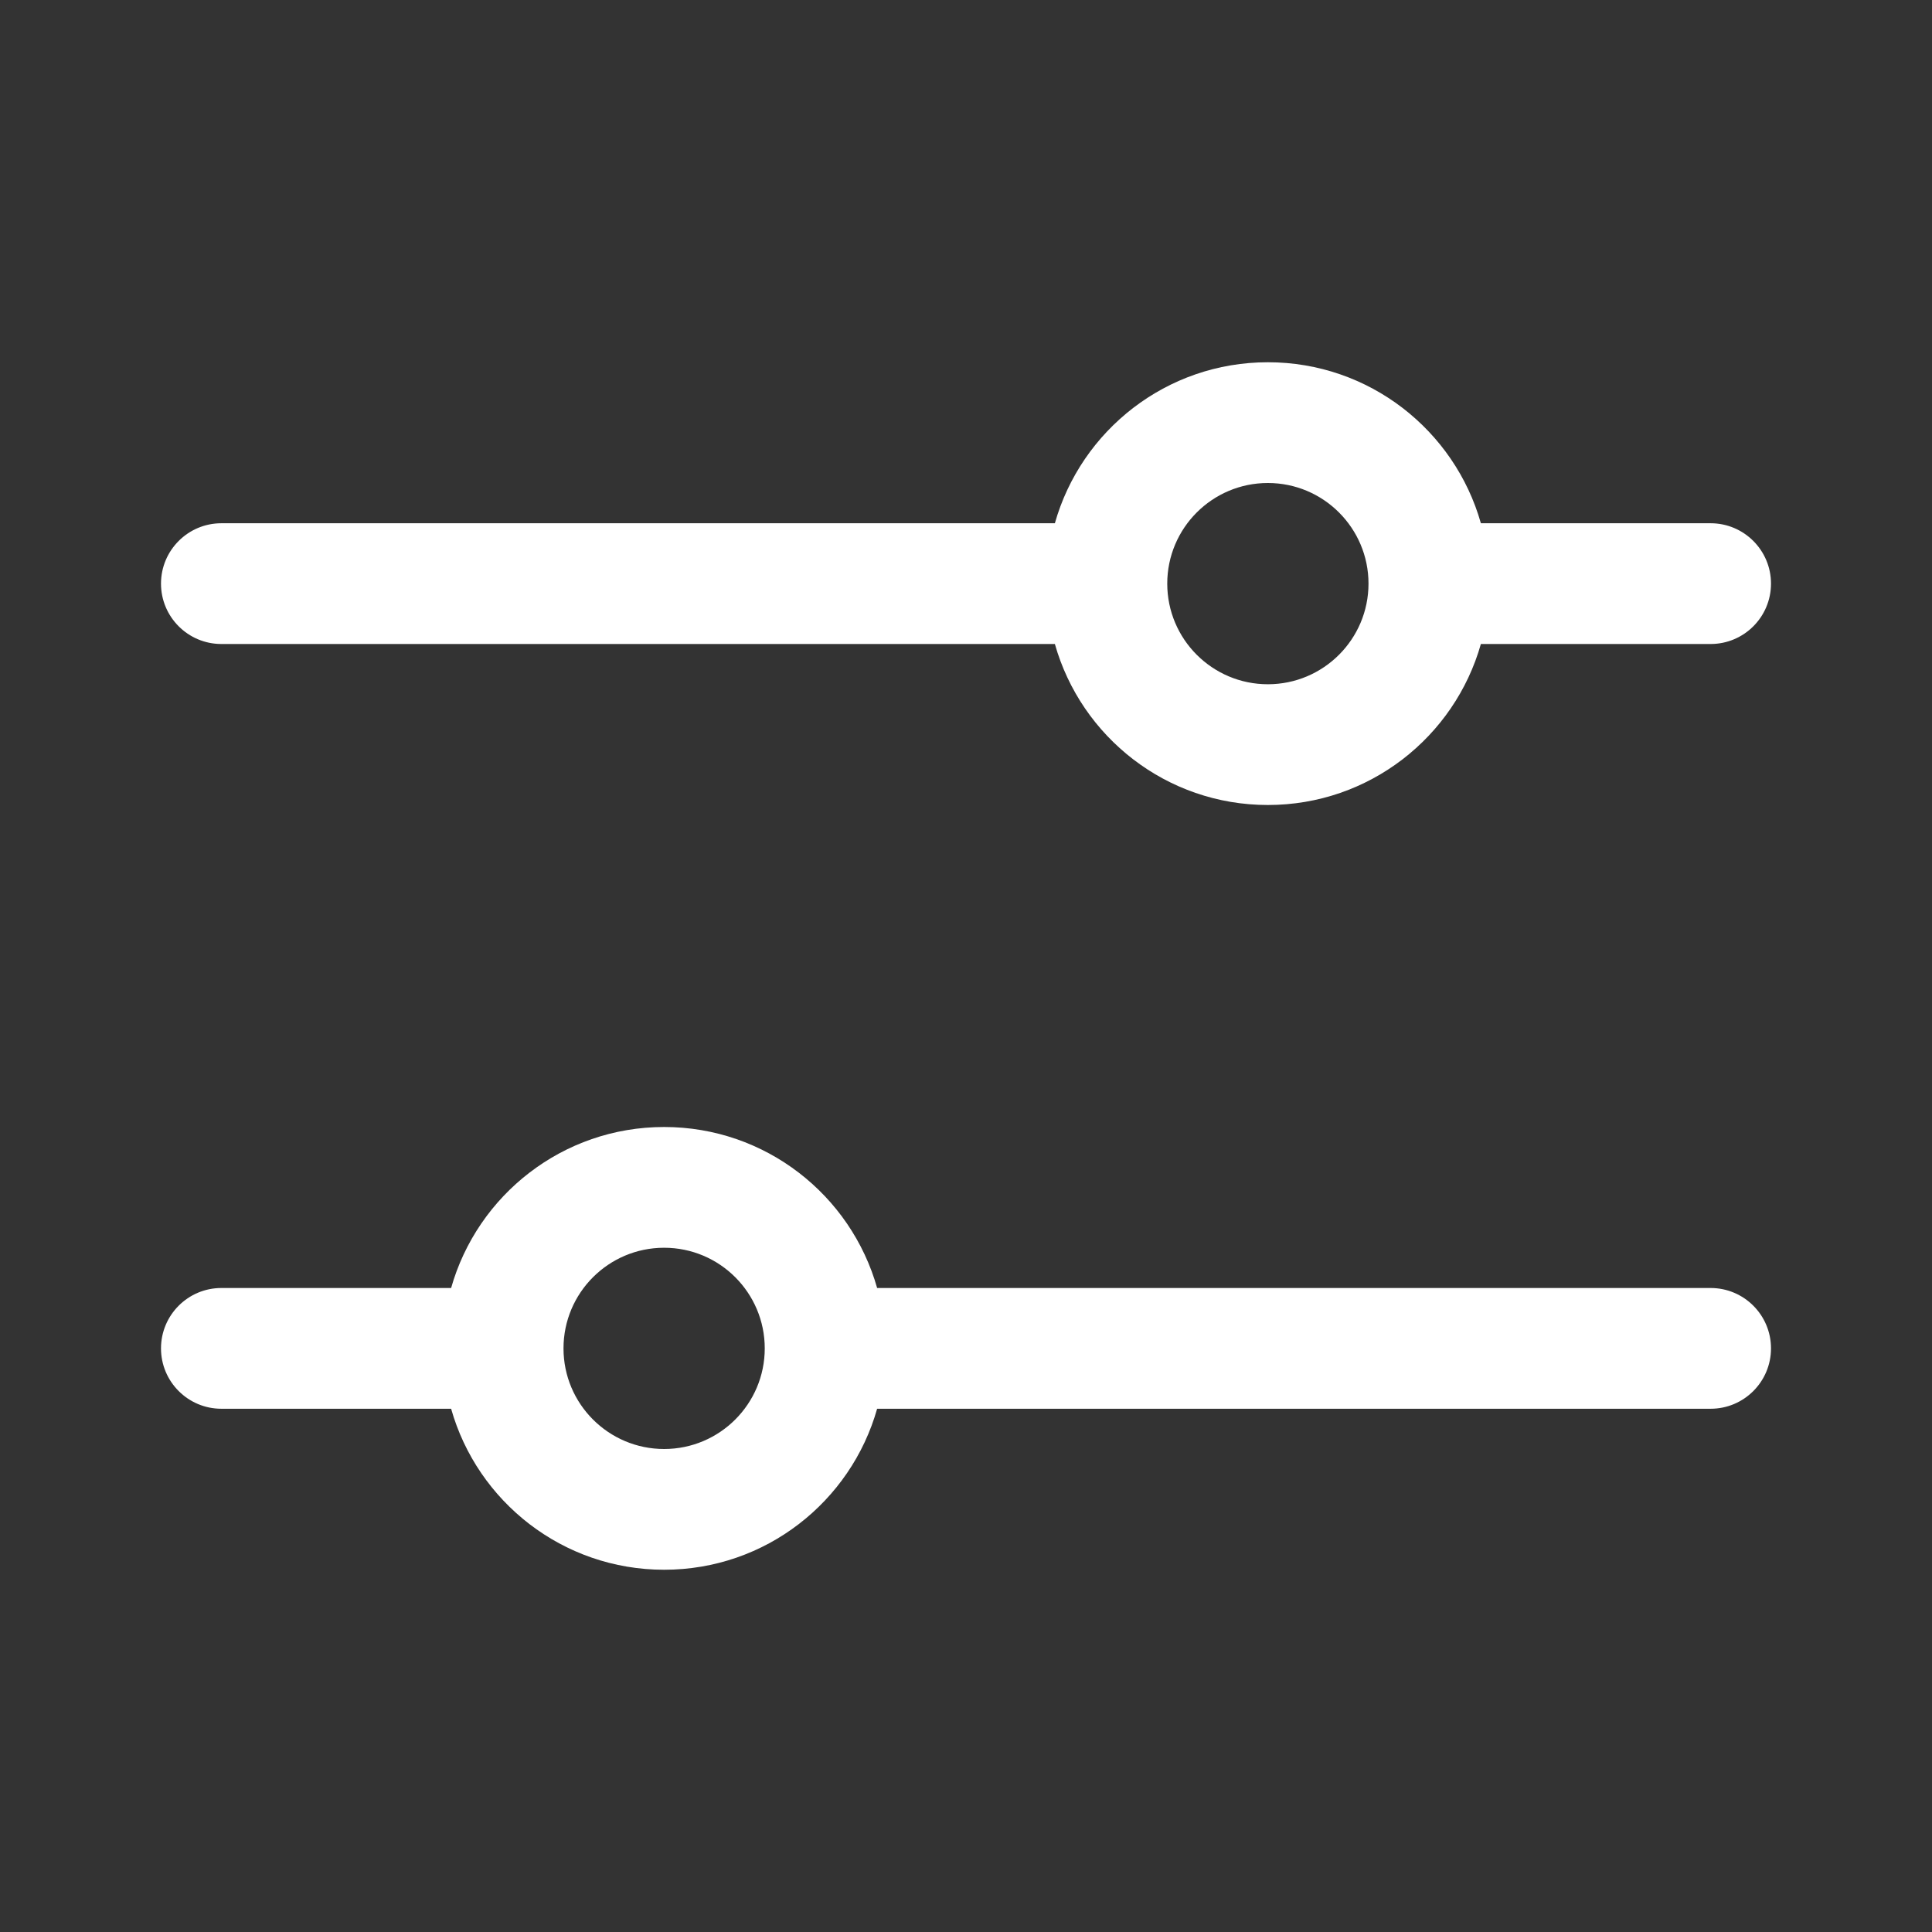 <svg width="24" height="24" viewBox="0 0 24 24" fill="none" xmlns="http://www.w3.org/2000/svg">
<rect x="0" y="0" width="24" height="24" fill="#333333" stroke="none"/>
<path fill-rule="evenodd" clip-rule="evenodd" d="M15.75 4.5C14.491 4.5 13.43 5.346 13.104 6.5H2.75C2.336 6.5 2 6.836 2 7.25C2 7.664 2.336 8 2.75 8H13.104C13.43 9.154 14.491 10 15.75 10C17.009 10 18.07 9.154 18.396 8H21.25C21.664 8 22 7.664 22 7.25C22 6.836 21.664 6.5 21.25 6.5H18.396C18.07 5.346 17.009 4.5 15.75 4.5ZM14.5 7.25C14.5 6.56 15.06 6 15.75 6C16.44 6 17 6.56 17 7.25C17 7.94 16.44 8.5 15.75 8.5C15.06 8.5 14.5 7.94 14.5 7.25Z" fill="white"/>
<path fill-rule="evenodd" clip-rule="evenodd" d="M8.25 14C9.509 14 10.57 14.846 10.896 16H21.25C21.664 16 22 16.336 22 16.75C22 17.164 21.664 17.5 21.25 17.5H10.896C10.57 18.654 9.509 19.5 8.25 19.5C6.991 19.5 5.93 18.654 5.604 17.5H2.75C2.336 17.5 2 17.164 2 16.75C2 16.336 2.336 16 2.75 16H5.604C5.93 14.846 6.991 14 8.25 14ZM9.5 16.75C9.5 16.06 8.94 15.5 8.25 15.5C7.56 15.5 7 16.06 7 16.75C7 17.44 7.56 18 8.25 18C8.94 18 9.5 17.44 9.5 16.75Z" fill="white"/>
</svg>
